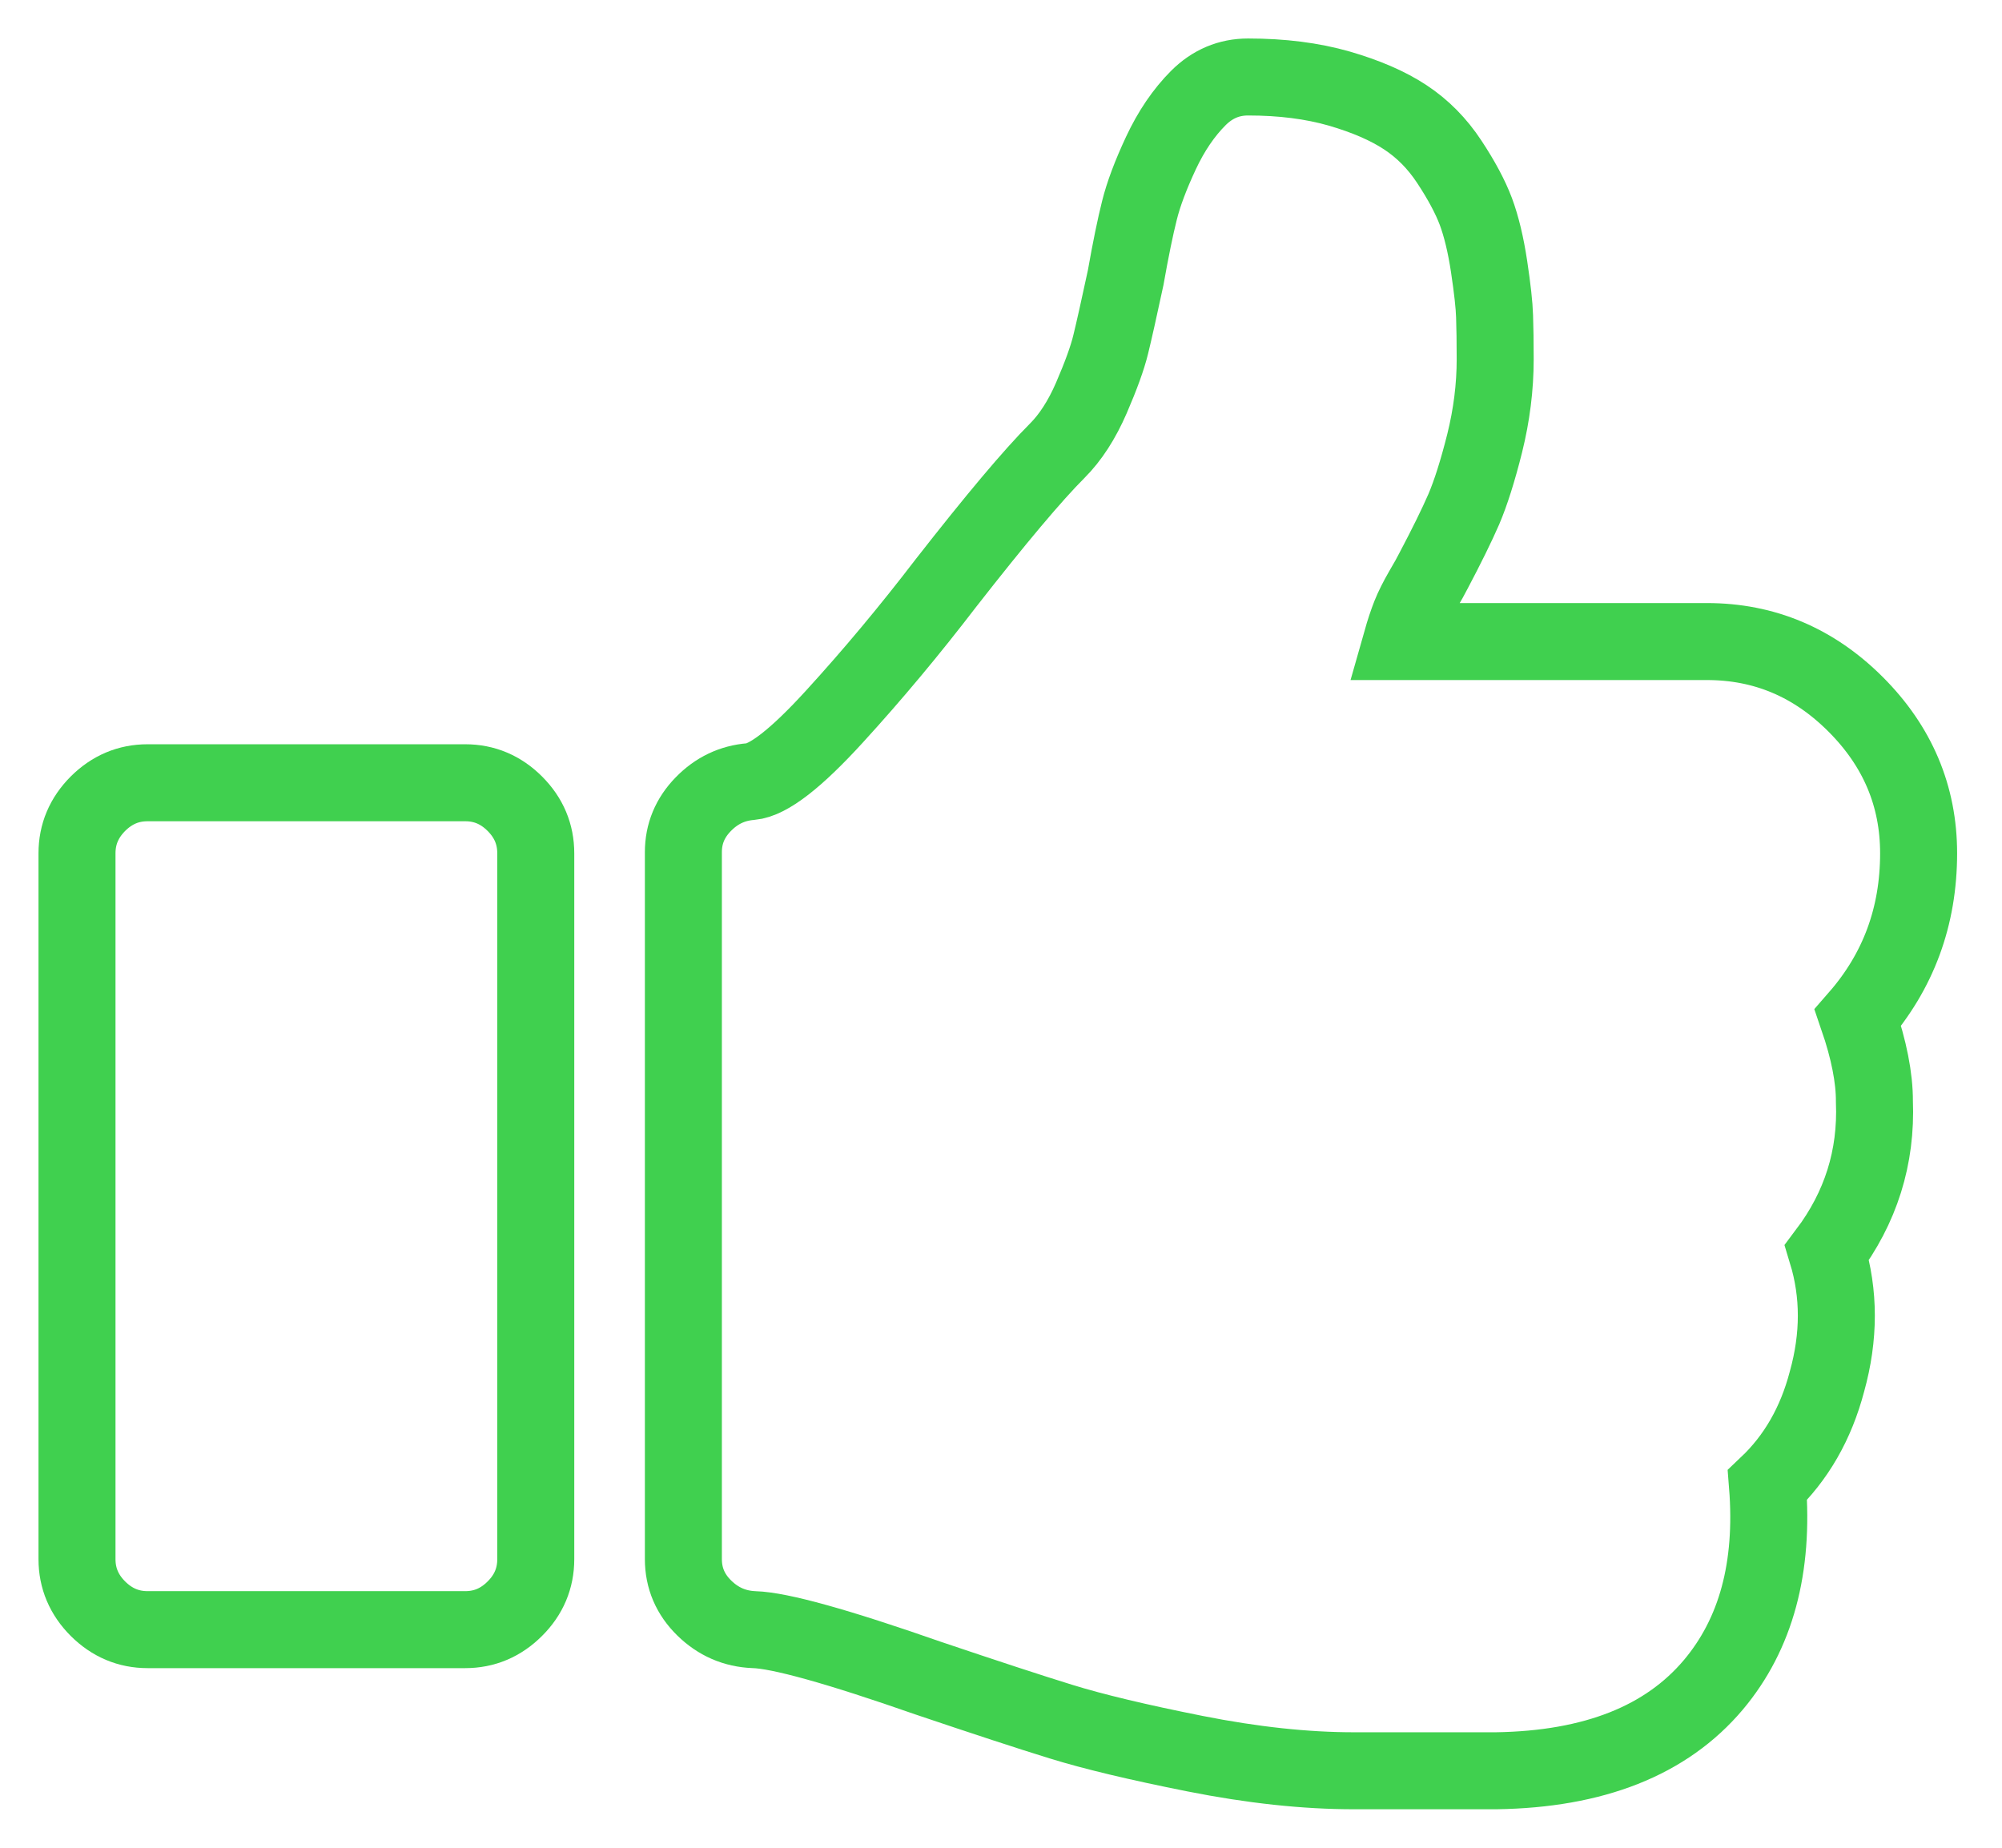 <?xml version="1.0" encoding="UTF-8"?>
<svg width="26px" height="24px" viewBox="0 0 26 24" version="1.1" xmlns="http://www.w3.org/2000/svg" xmlns:xlink="http://www.w3.org/1999/xlink">
    <!-- Generator: Sketch 64 (93537) - https://sketch.com -->
    <title>Group 2</title>
    <desc>Created with Sketch.</desc>
    <g id="Page-1" stroke="none" stroke-width="1" fill="none" fill-rule="evenodd">
        <g id="Write-review" transform="translate(-359, -2425)">
            <g id="Group-2" transform="translate(360, 2425.167)">
                <g id="Group-119" transform="translate(7, 0.833)" stroke="#40D04F">
                    <path d="M16.129,12.218 C16.654,11.616 16.917,10.905 16.917,10.083 C16.917,9.339 16.644,8.694 16.101,8.15 C15.557,7.605 14.913,7.333 14.168,7.333 L10.201,7.333 C10.239,7.199 10.277,7.085 10.315,6.989 C10.353,6.894 10.406,6.789 10.472,6.674 C10.539,6.56 10.587,6.474 10.616,6.416 C10.787,6.092 10.919,5.824 11.01,5.615 C11.1,5.404 11.191,5.118 11.282,4.755 C11.372,4.392 11.418,4.029 11.418,3.667 C11.418,3.437 11.415,3.251 11.41,3.108 C11.406,2.965 11.382,2.75 11.339,2.463 C11.296,2.177 11.238,1.938 11.167,1.747 C11.095,1.556 10.98,1.341 10.823,1.103 C10.666,0.864 10.475,0.671 10.25,0.523 C10.026,0.375 9.739,0.251 9.391,0.15 C9.042,0.05 8.648,0 8.209,0 C7.96,0 7.746,0.091 7.564,0.272 C7.373,0.463 7.211,0.702 7.077,0.988 C6.943,1.275 6.85,1.523 6.798,1.733 C6.745,1.943 6.685,2.234 6.619,2.607 C6.533,3.008 6.468,3.297 6.425,3.473 C6.382,3.65 6.298,3.881 6.174,4.168 C6.05,4.454 5.902,4.683 5.73,4.855 C5.415,5.17 4.933,5.743 4.284,6.574 C3.816,7.185 3.334,7.763 2.837,8.307 C2.341,8.851 1.978,9.133 1.749,9.152 C1.51,9.171 1.305,9.269 1.133,9.446 C0.961,9.622 0.875,9.83 0.875,10.069 L0.875,19.25 C0.875,19.498 0.966,19.71 1.147,19.887 C1.328,20.064 1.543,20.157 1.792,20.167 C2.126,20.176 2.88,20.386 4.055,20.797 C4.79,21.045 5.365,21.234 5.78,21.362 C6.196,21.491 6.776,21.63 7.52,21.778 C8.265,21.926 8.953,22 9.583,22 L9.826,22 L10.915,22 L11.43,22 C12.701,21.981 13.641,21.608 14.252,20.883 C14.806,20.224 15.039,19.36 14.954,18.29 C15.326,17.937 15.584,17.489 15.727,16.944 C15.889,16.362 15.889,15.803 15.727,15.269 C16.166,14.686 16.372,14.032 16.343,13.306 C16.344,13.001 16.273,12.638 16.129,12.218 Z" id="Fill-115"></path>
                </g>
                <g id="Group-124" transform="translate(0, 9.833)"></g>
                <path d="M5.042,10 L0.917,10 C0.668,10 0.454,10.091 0.272,10.272 C0.091,10.454 0,10.668 0,10.917 L0,20.084 C0,20.332 0.091,20.547 0.272,20.728 C0.454,20.909 0.669,21 0.917,21 L5.042,21 C5.29,21 5.505,20.909 5.686,20.728 C5.868,20.547 5.958,20.332 5.958,20.084 L5.958,10.917 C5.958,10.668 5.868,10.454 5.686,10.272 C5.505,10.091 5.29,10 5.042,10 Z" id="Fill-120" stroke="#40D04F"></path>
            </g>
        </g>
    </g>
</svg>